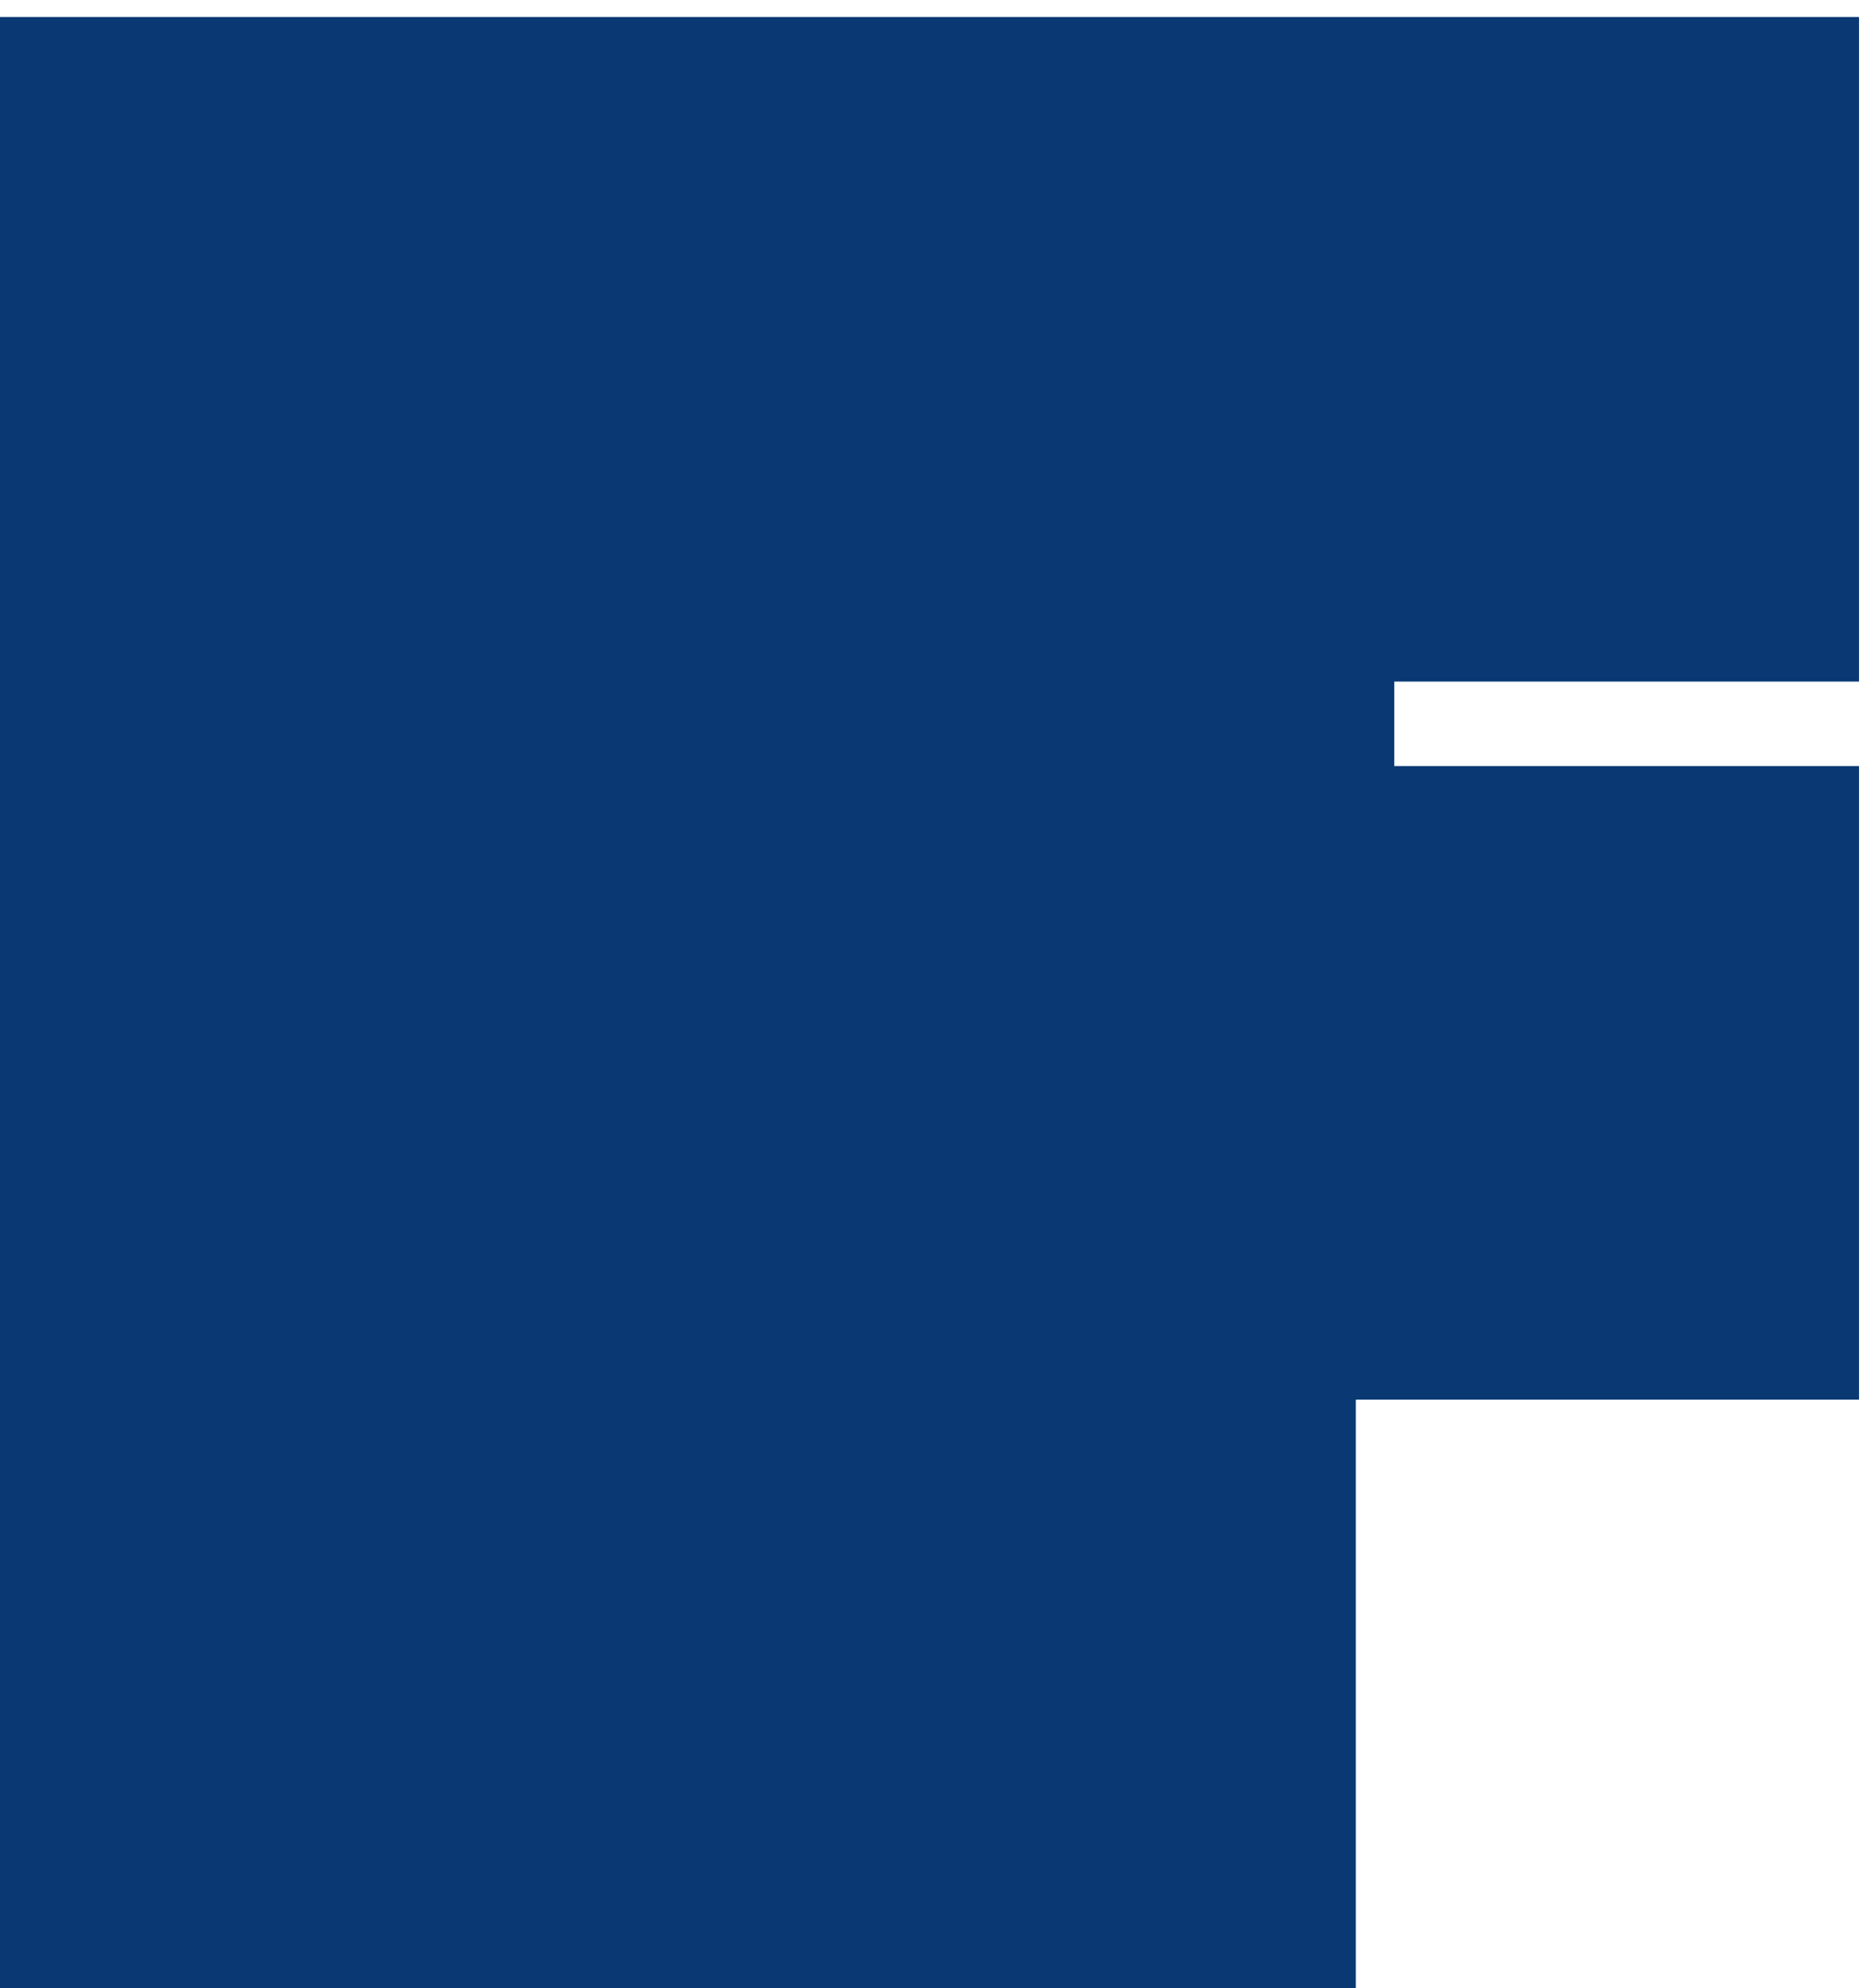 <svg width="80" height="85" viewBox="0 0 80 85" fill="none" xmlns="http://www.w3.org/2000/svg">
<path fill-rule="evenodd" clip-rule="evenodd" d="M79.487 0.726V29.139H59.615V32.751H79.487V59.838H57.971V85H0V0.726H79.487Z" fill="#093873"/>
</svg>
